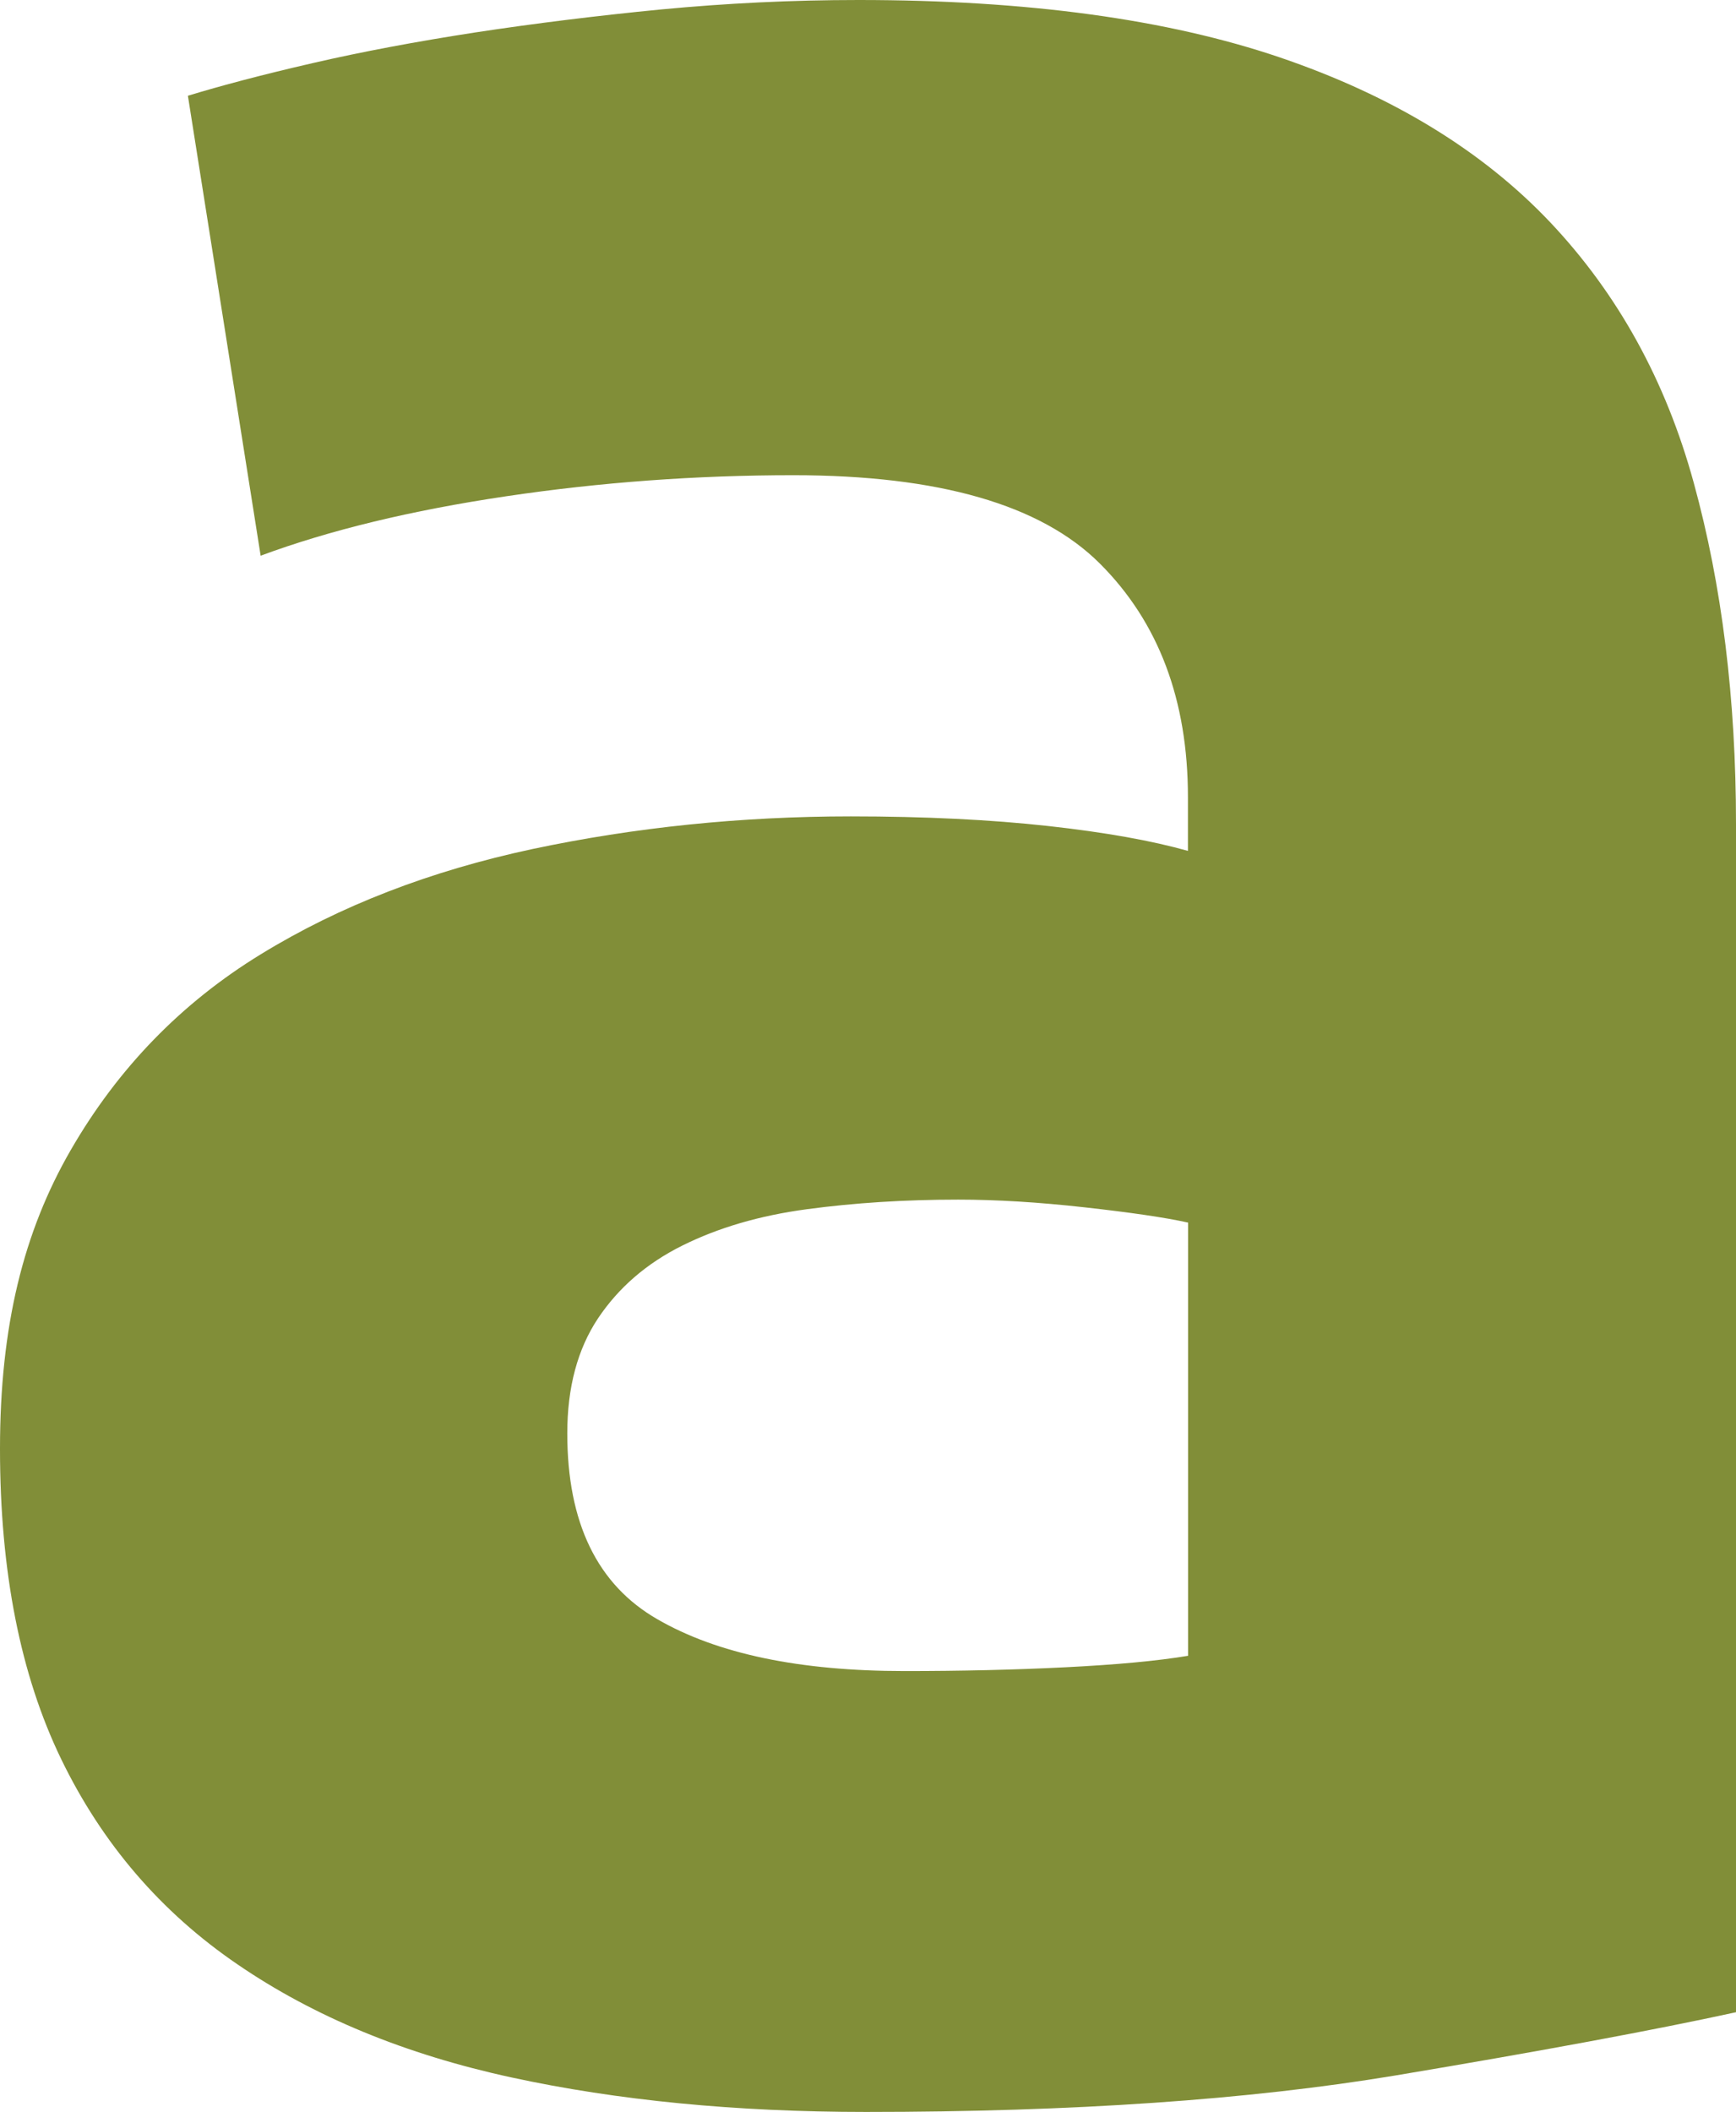 <?xml version="1.0" encoding="UTF-8"?>
<svg id="Layer_2" data-name="Layer 2" xmlns="http://www.w3.org/2000/svg" viewBox="0 0 101.17 123.06">
  <defs>
    <style>
      .cls-1 {
        fill: #818e38;
      }
    </style>
  </defs>
  <g id="Layer_1-2" data-name="Layer 1">
    <path class="cls-1" d="M50.03,0c9.83,0,18.01,1.12,24.57,3.35,6.55,2.23,11.8,5.44,15.74,9.6,3.94,4.17,6.74,9.23,8.37,15.19,1.64,5.96,2.46,12.58,2.46,19.88V117.25c-4.77,1.04-11.39,2.27-19.88,3.69-8.49,1.41-18.76,2.12-30.82,2.12-7.59,0-14.48-.67-20.66-2.01s-11.5-3.53-15.97-6.59c-4.47-3.05-7.89-7.04-10.27-11.95s-3.57-10.94-3.57-18.09,1.37-12.65,4.13-17.42c2.75-4.76,6.44-8.56,11.06-11.39,4.61-2.83,9.9-4.87,15.85-6.14,5.95-1.26,12.13-1.9,18.54-1.9,4.32,0,8.15,.19,11.5,.56s6.06,.86,8.15,1.45v-3.13c0-5.66-1.71-10.2-5.14-13.62-3.43-3.42-9.38-5.14-17.86-5.14-5.66,0-11.24,.41-16.75,1.23s-10.27,1.97-14.29,3.46L10.95,5.58c1.93-.59,4.35-1.23,7.26-1.9,2.9-.67,6.06-1.26,9.49-1.79,3.42-.52,7.04-.97,10.83-1.34,3.79-.36,7.62-.55,11.5-.55Zm2.68,97.37c3.27,0,6.4-.07,9.38-.22s5.36-.37,7.15-.67v-25.24c-1.34-.3-3.35-.59-6.03-.89-2.68-.3-5.14-.45-7.37-.45-3.13,0-6.07,.19-8.82,.56-2.76,.37-5.17,1.08-7.26,2.12s-3.72,2.46-4.91,4.24c-1.19,1.79-1.79,4.02-1.79,6.7,0,5.21,1.75,8.82,5.25,10.83,3.49,2.02,8.29,3.02,14.4,3.02Z"/>
  </g>
</svg>